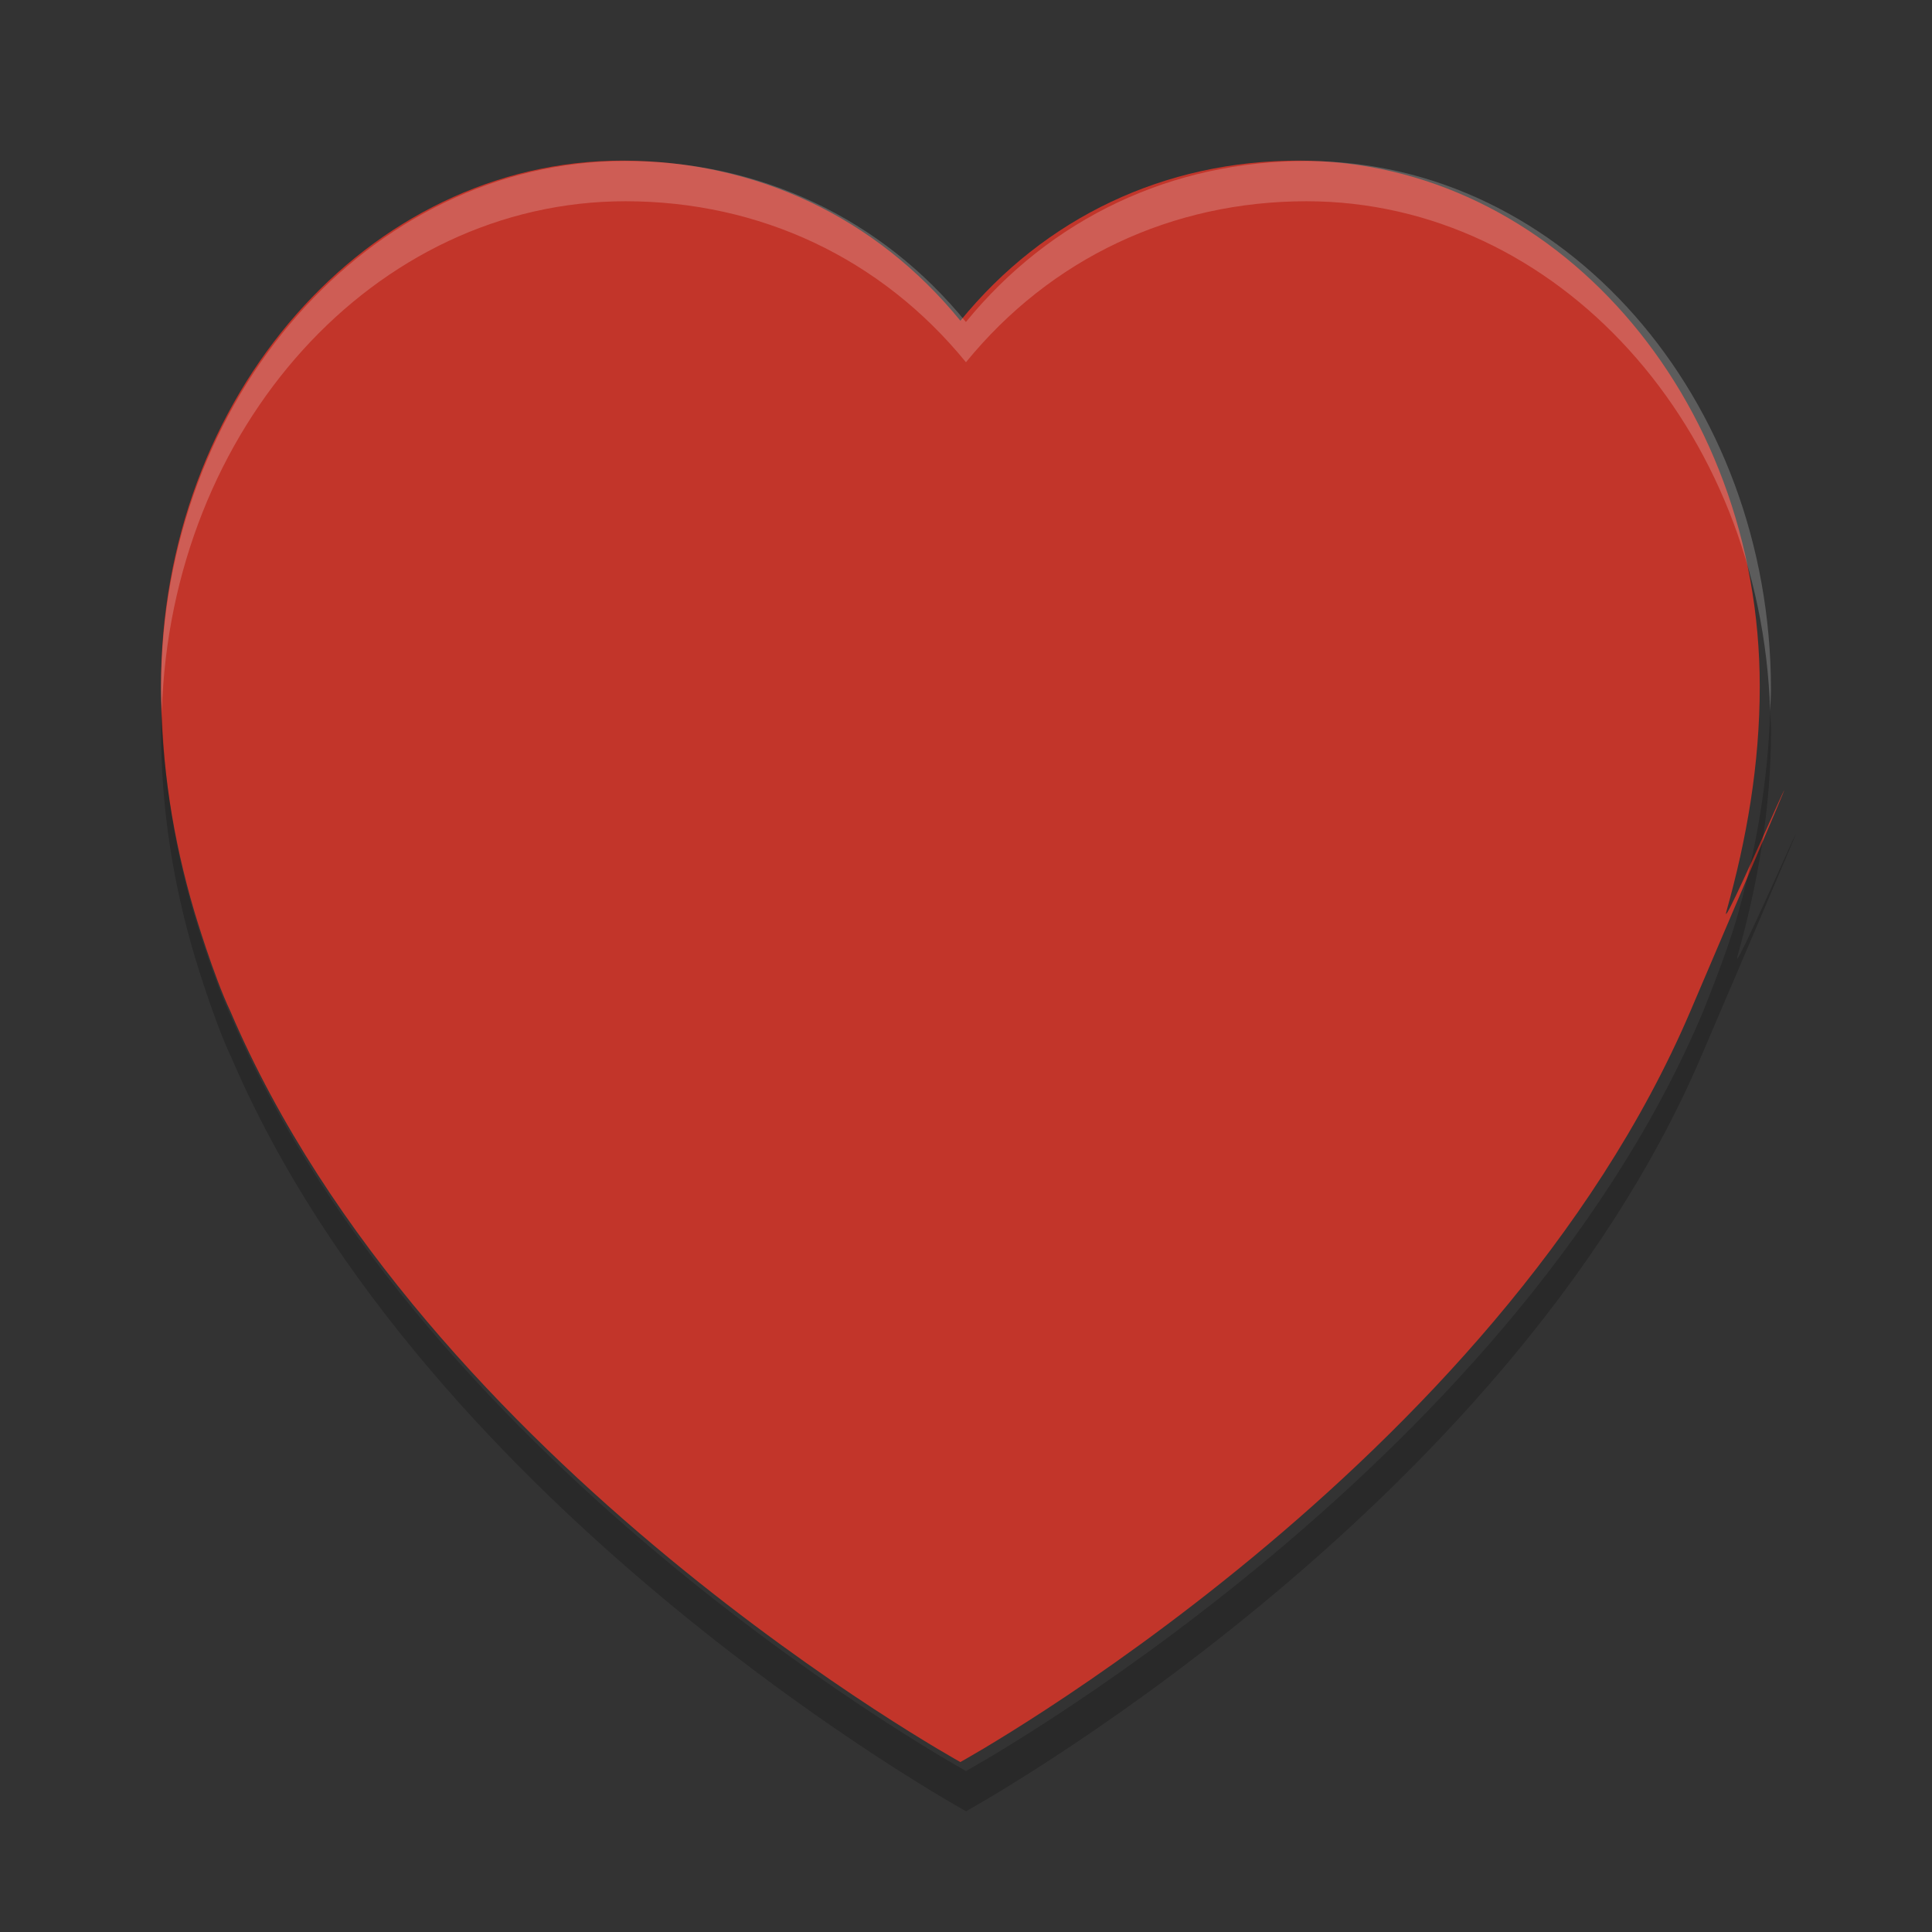 <svg height="24" width="24" xmlns="http://www.w3.org/2000/svg"><rect width="100%" height="100%" fill="#333333" stroke="none"/><path d="m314.02 17.679c-36.879 0-70.09 14.37-93.344 40.599-23.26-26.229-56.47-40.599-93.35-40.599-70.322 0-127.33 59.675-127.33 133.29 0 19.779 3.338 38.813 9.184 56.989 0 0 5.301 16.4 9.997 25.428 53.671 115.43 201.49 190.28 201.49 190.28s147.82-74.852 201.49-190.28 6.925-15.38 9.997-25.428c5.582-18.26 9.184-37.21 9.184-56.989 0-73.615-57.008-133.29-127.33-133.29z" fill="#c2352a" transform="matrix(.045 0 0 .049 2 1.129)"/><path d="m15.539 4c-6.373 0-11.539 5.88-11.539 13.133 0 .183.016.361.021.543.213-7.04 5.28-12.676 11.518-12.676 3.341 0 6.353 1.416 8.46 4 2.108-2.584 5.119-4 8.461-4 6.233 0 11.297 5.628 11.518 12.66.005-.176.021-.349.021-.527 0-7.253-5.166-13.133-11.54-13.133-3.342 0-6.353 1.416-8.461 4-2.107-2.584-5.119-4-8.461-4z" fill="#fff" opacity=".2" transform="matrix(.5 0 0 .5 0 0)"/><path d="m43.979 16.66c-.053 1.758-.351 3.453-.811 5.088-.278.99-.906 2.504-.906 2.504-4.865 11.372-18.262 18.748-18.262 18.748s-13.397-7.375-18.262-18.748c-.425-.89-.906-2.504-.906-2.504-.48-1.623-.76-3.319-.81-5.072-.005.153-.021.303-.021.457 0 1.949.302 3.824.832 5.615 0 0 .481 1.614.906 2.504 4.865 11.373 18.262 18.748 18.262 18.748s13.397-7.376 18.262-18.748.628-1.514.906-2.504c.506-1.799.832-3.666.832-5.615 0-.16-.017-.315-.021-.473z" opacity=".2" transform="matrix(.5 0 0 .5 0 .5)"/></svg>